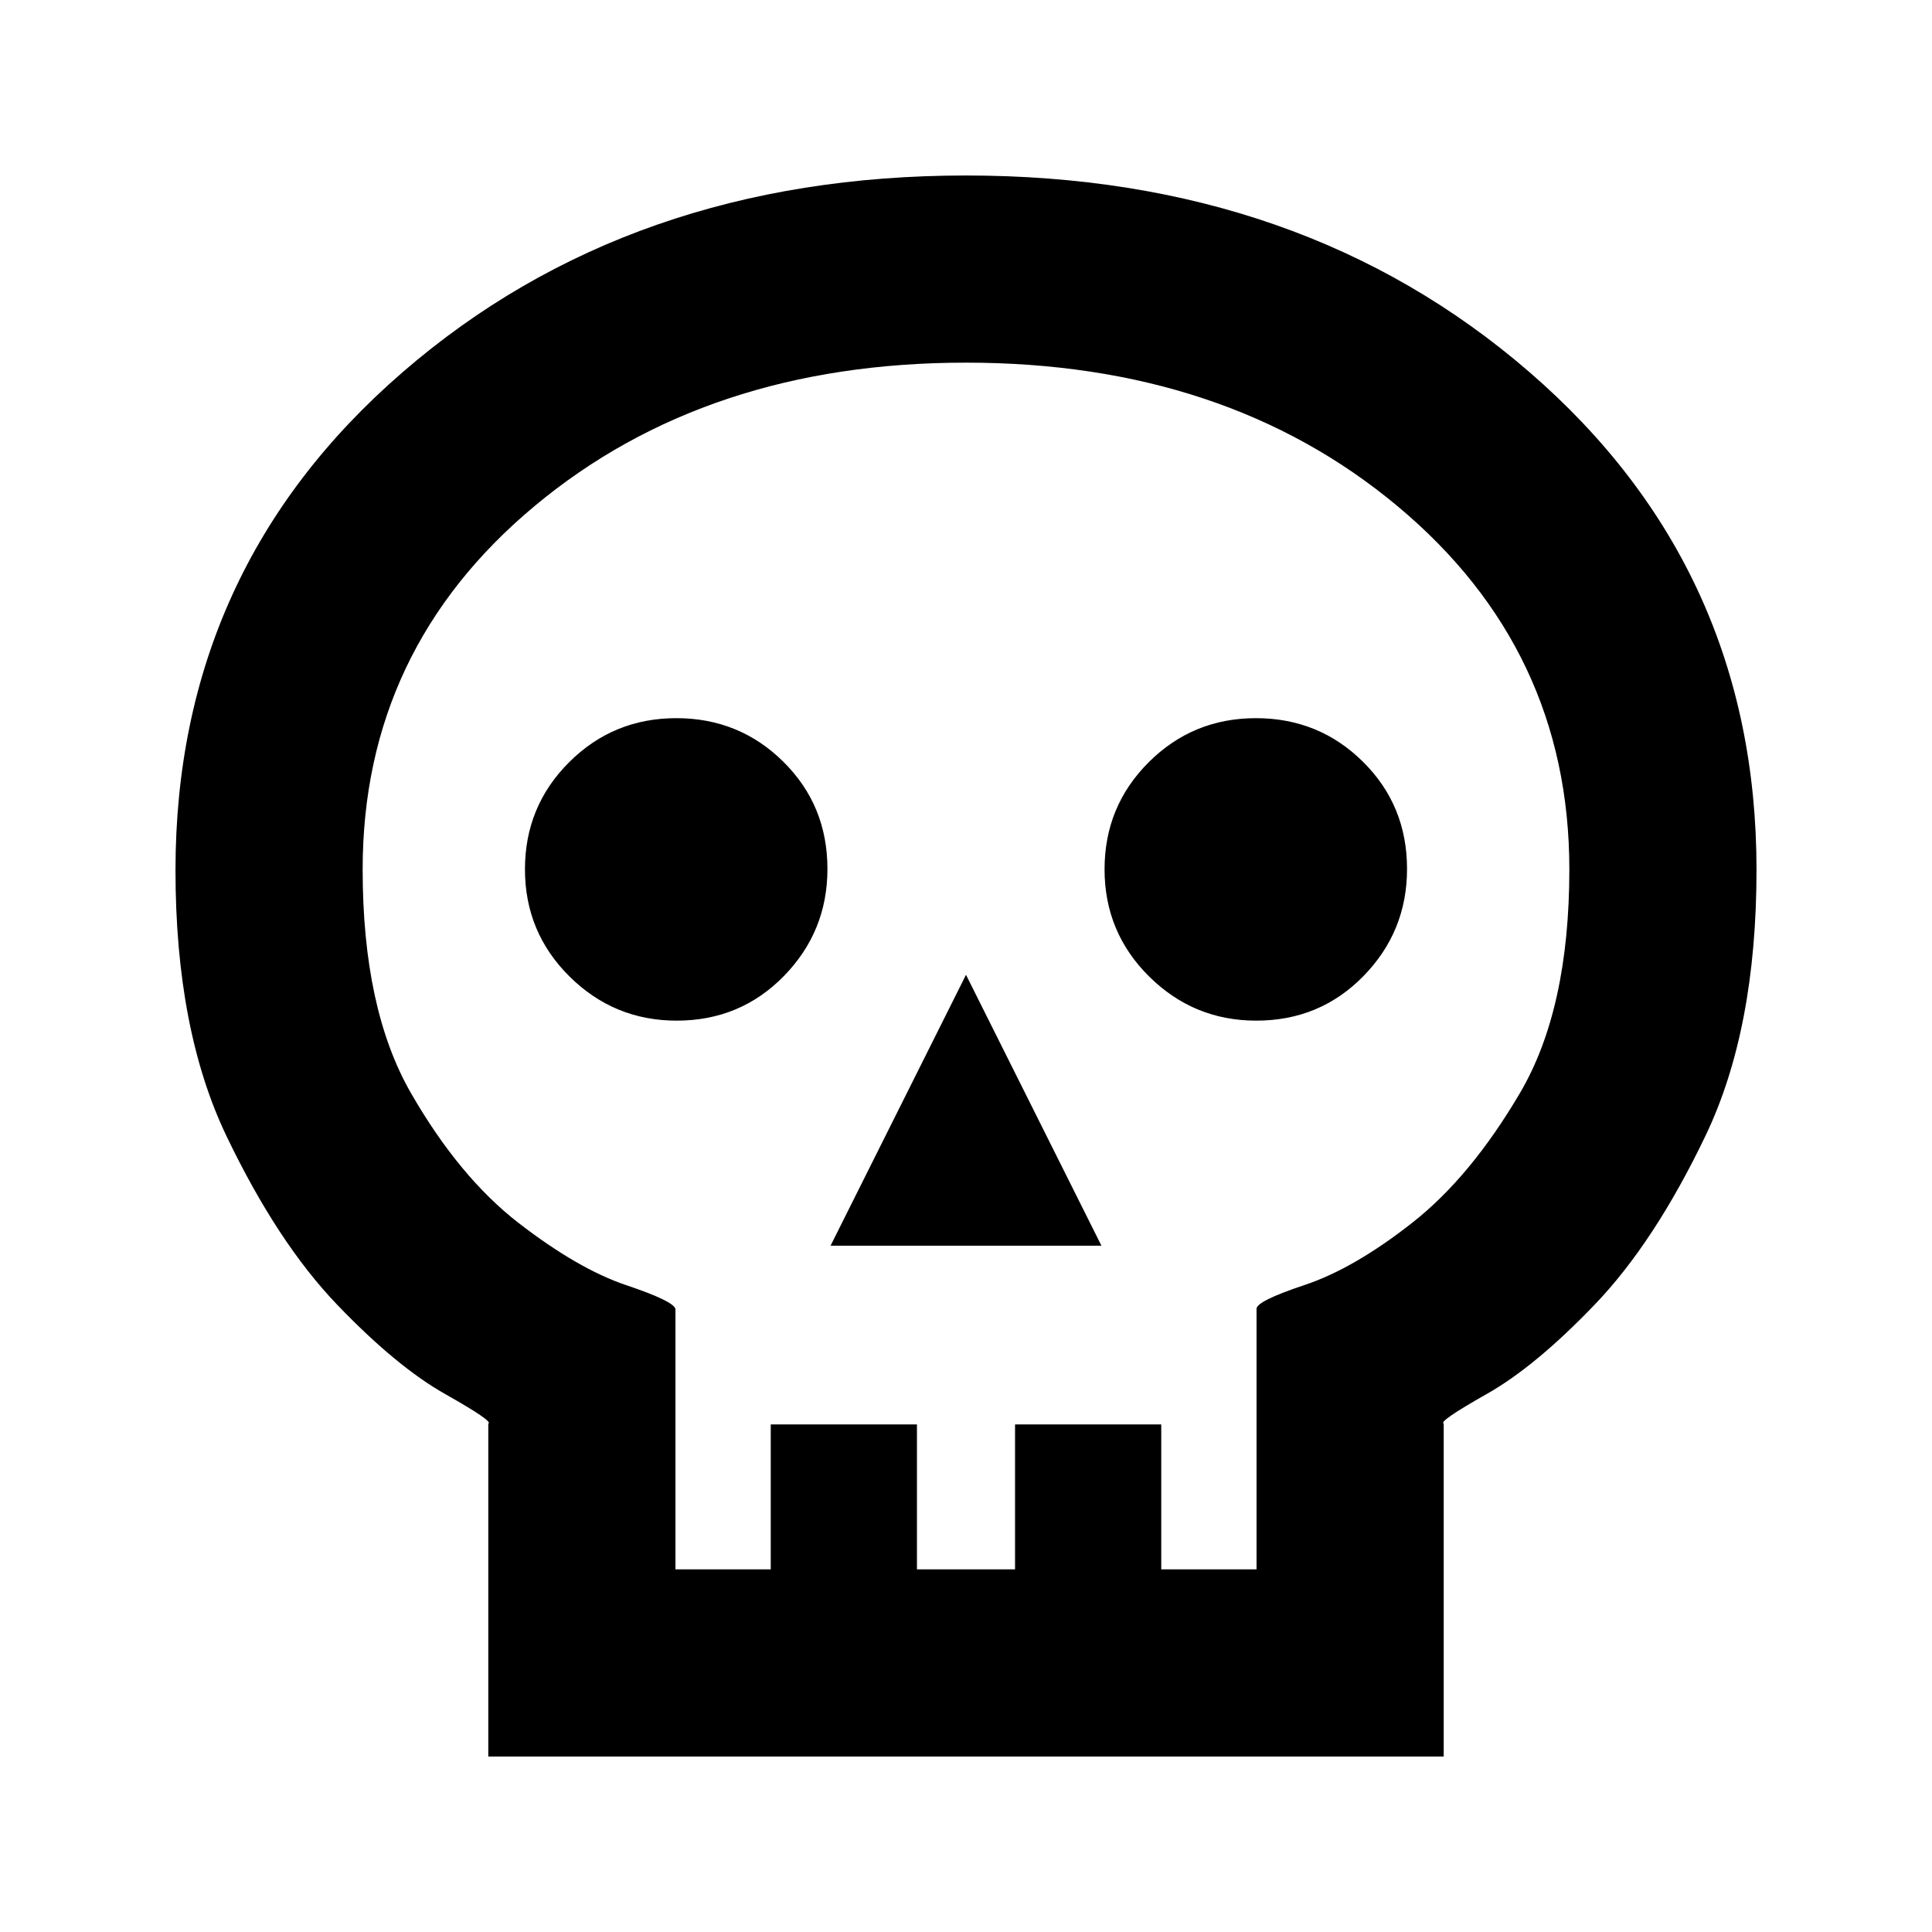 <svg xmlns="http://www.w3.org/2000/svg" height="20" viewBox="0 -960 960 960" width="20"><path d="M242.63-87.2v-165.39q2.83-1.02-21.39-14.69-24.22-13.66-53.78-44.5-29.57-30.84-54.92-83.71Q87.2-448.36 87.2-527.63q0-149.8 112.93-247.49 112.94-97.68 279.88-97.68t279.87 97.62Q872.8-677.56 872.8-527.85q0 79.31-25.34 132.2-25.35 52.9-54.92 83.76-29.56 30.86-53.78 44.55-24.22 13.69-21.39 14.72V-87.2H242.63Zm93-93h47.35v-72h72.65v72h48.74v-72h72.65v72h47.35v-129.26q-.57-3.89 23.93-12.05 24.5-8.17 53.5-30.96t53.5-64.48q24.5-41.69 24.5-111.05 0-109.28-85.43-180.54Q608.93-779.8 480-779.8t-214.37 71.26Q180.2-637.28 180.2-528q0 69.41 24 111.14 24 41.73 53.5 64.56 29.5 22.82 53.46 30.89 23.97 8.06 24.47 11.95v129.26Zm77.07-160.82h134.6L480-475.63l-67.3 134.61Zm-76.47-111.83q31.6 0 53.26-22.14 21.66-22.15 21.66-53.24 0-31.6-21.9-53.26-21.89-21.66-53.2-21.66-31.31 0-53.26 21.9-21.94 21.89-21.94 53.2 0 31.31 22.14 53.26 22.15 21.94 53.24 21.94Zm288 0q31.6 0 53.26-22.14 21.66-22.15 21.66-53.24 0-31.6-21.9-53.26-21.89-21.66-53.2-21.66-31.31 0-53.26 21.9-21.94 21.89-21.94 53.2 0 31.31 22.14 53.26 22.15 21.94 53.24 21.94ZM480-180.2Z"/></svg>